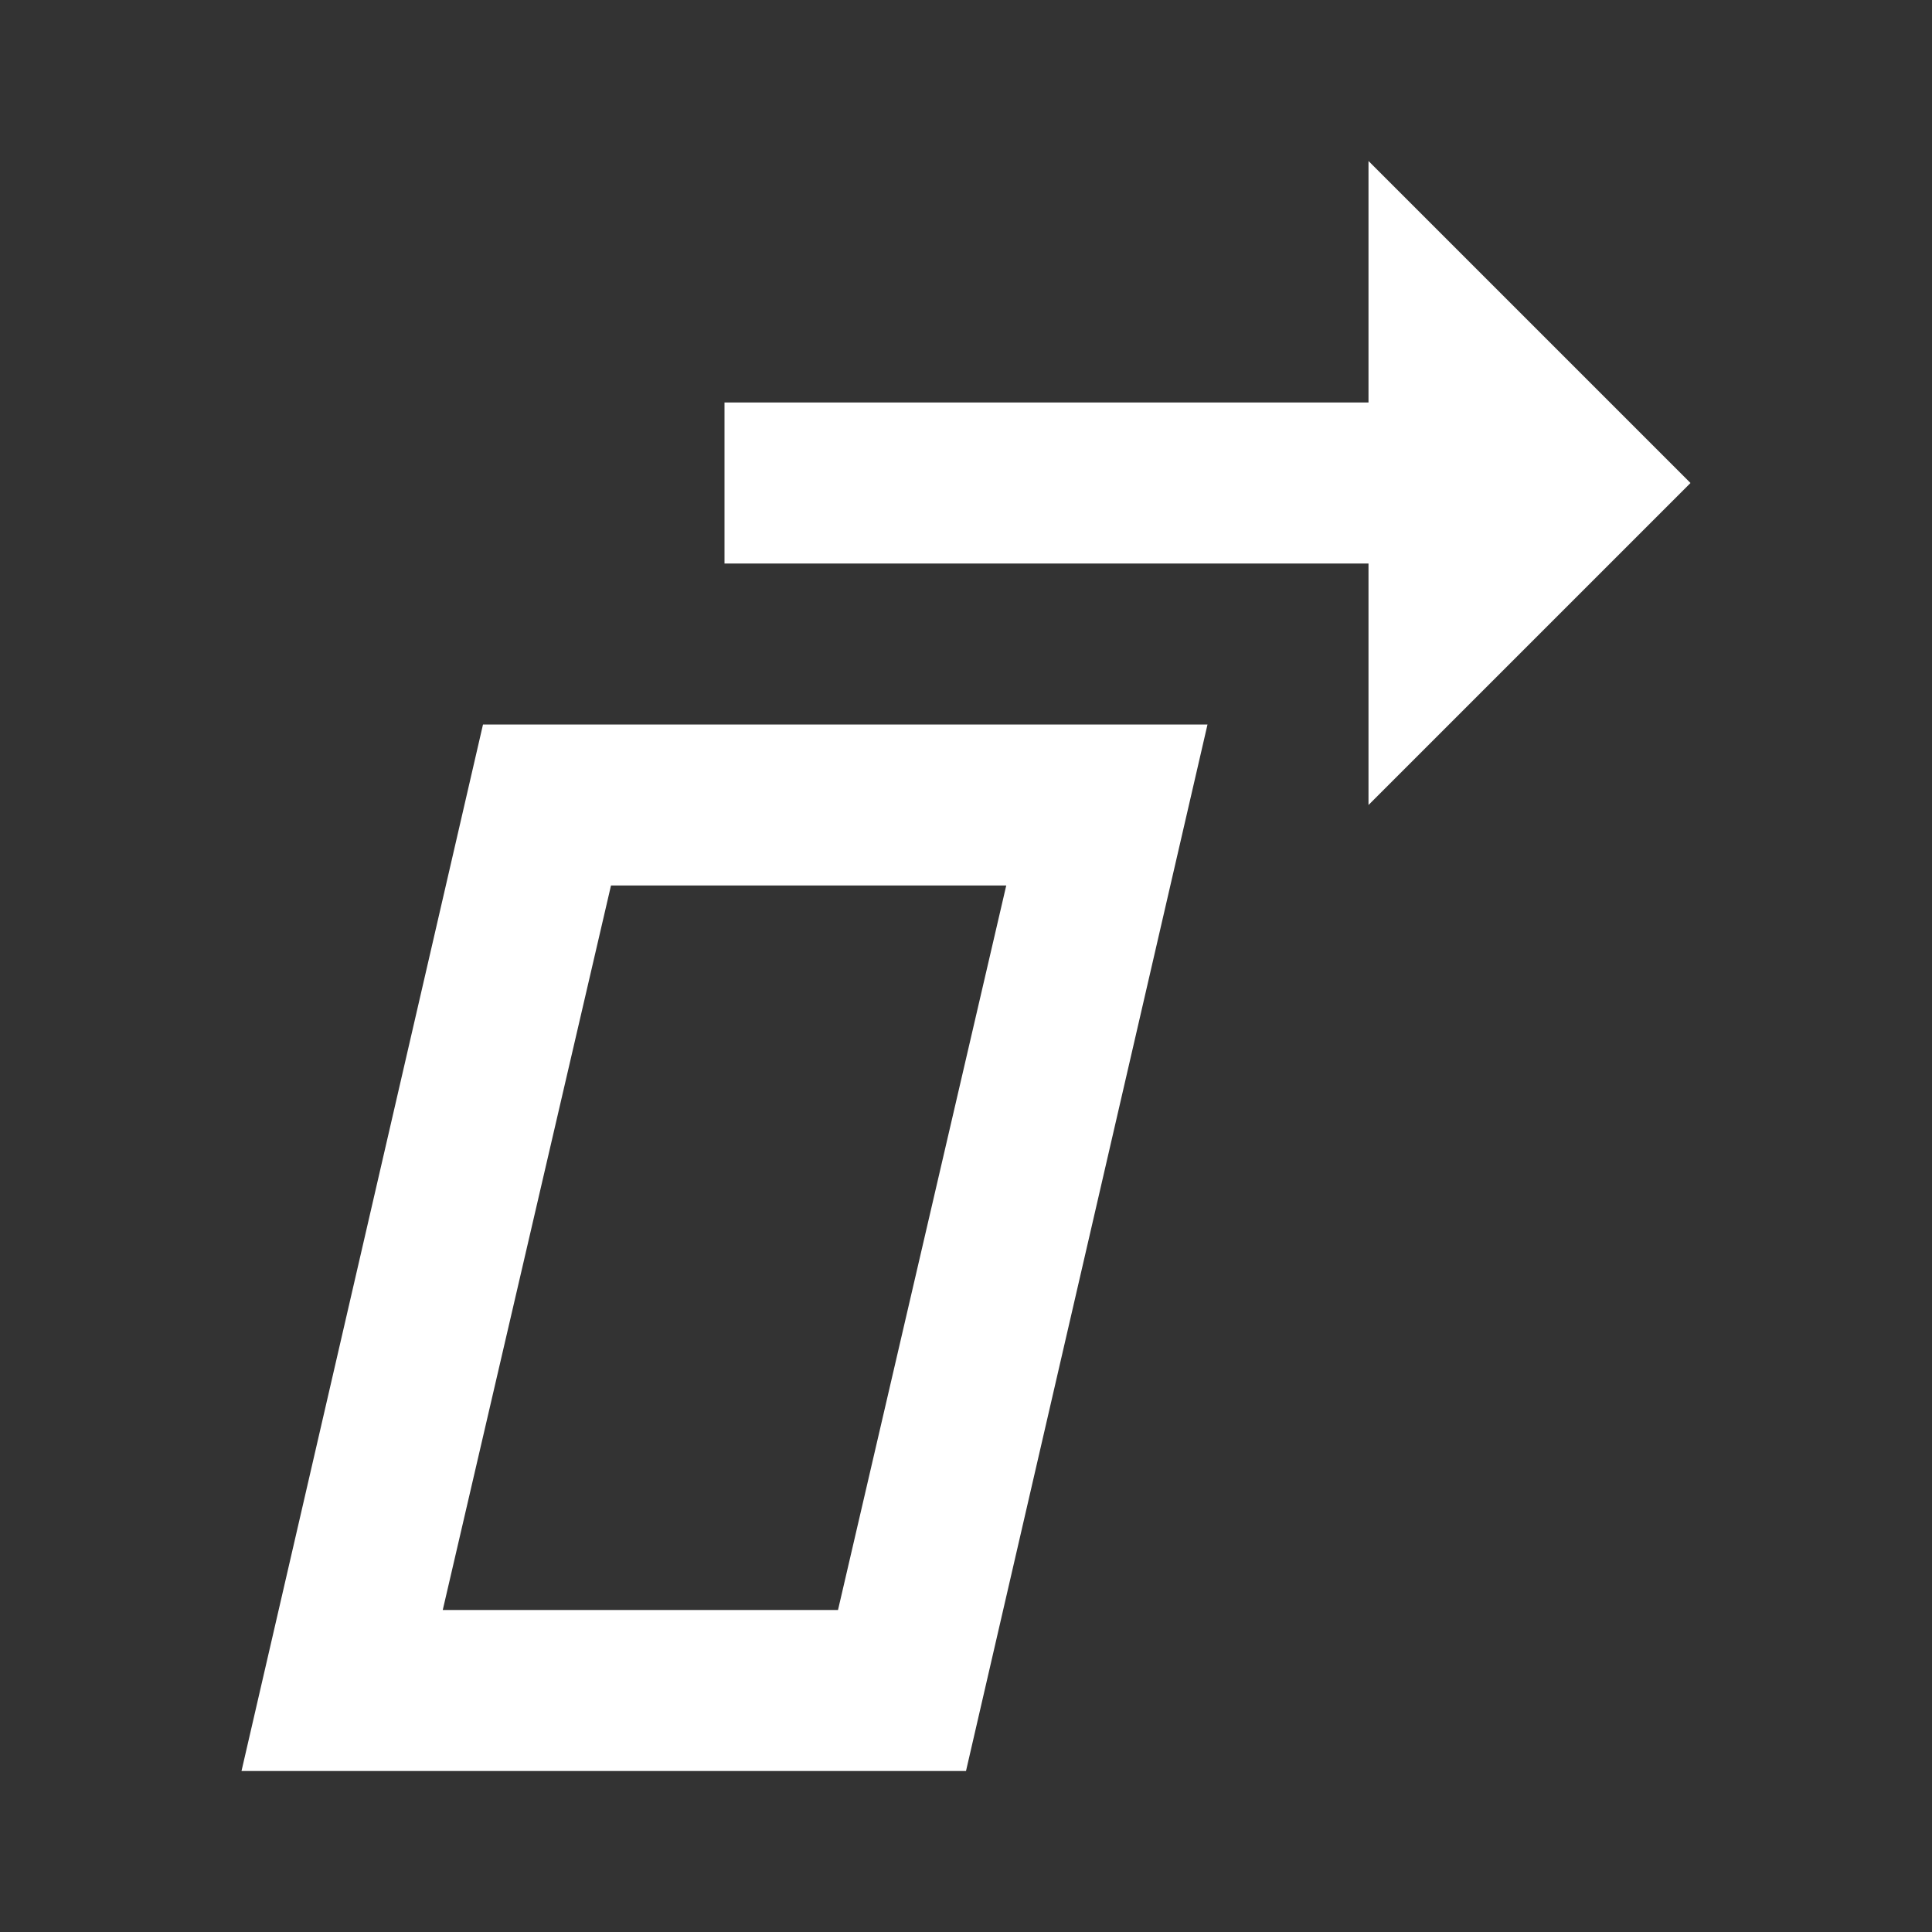 <svg xmlns="http://www.w3.org/2000/svg" fill="white" id="mdi-skew-more" viewBox="0 0 24 24"><rect x="0" y="0" width="24" height="24" fill="#333333" stroke="none"/><path d="M12.5,11L10.41,20H5.5L7.59,11H12.5M15,9H6L3,22H12L15,9M21,6L17,2V5H9V7H17V10L21,6Z" /></svg>
